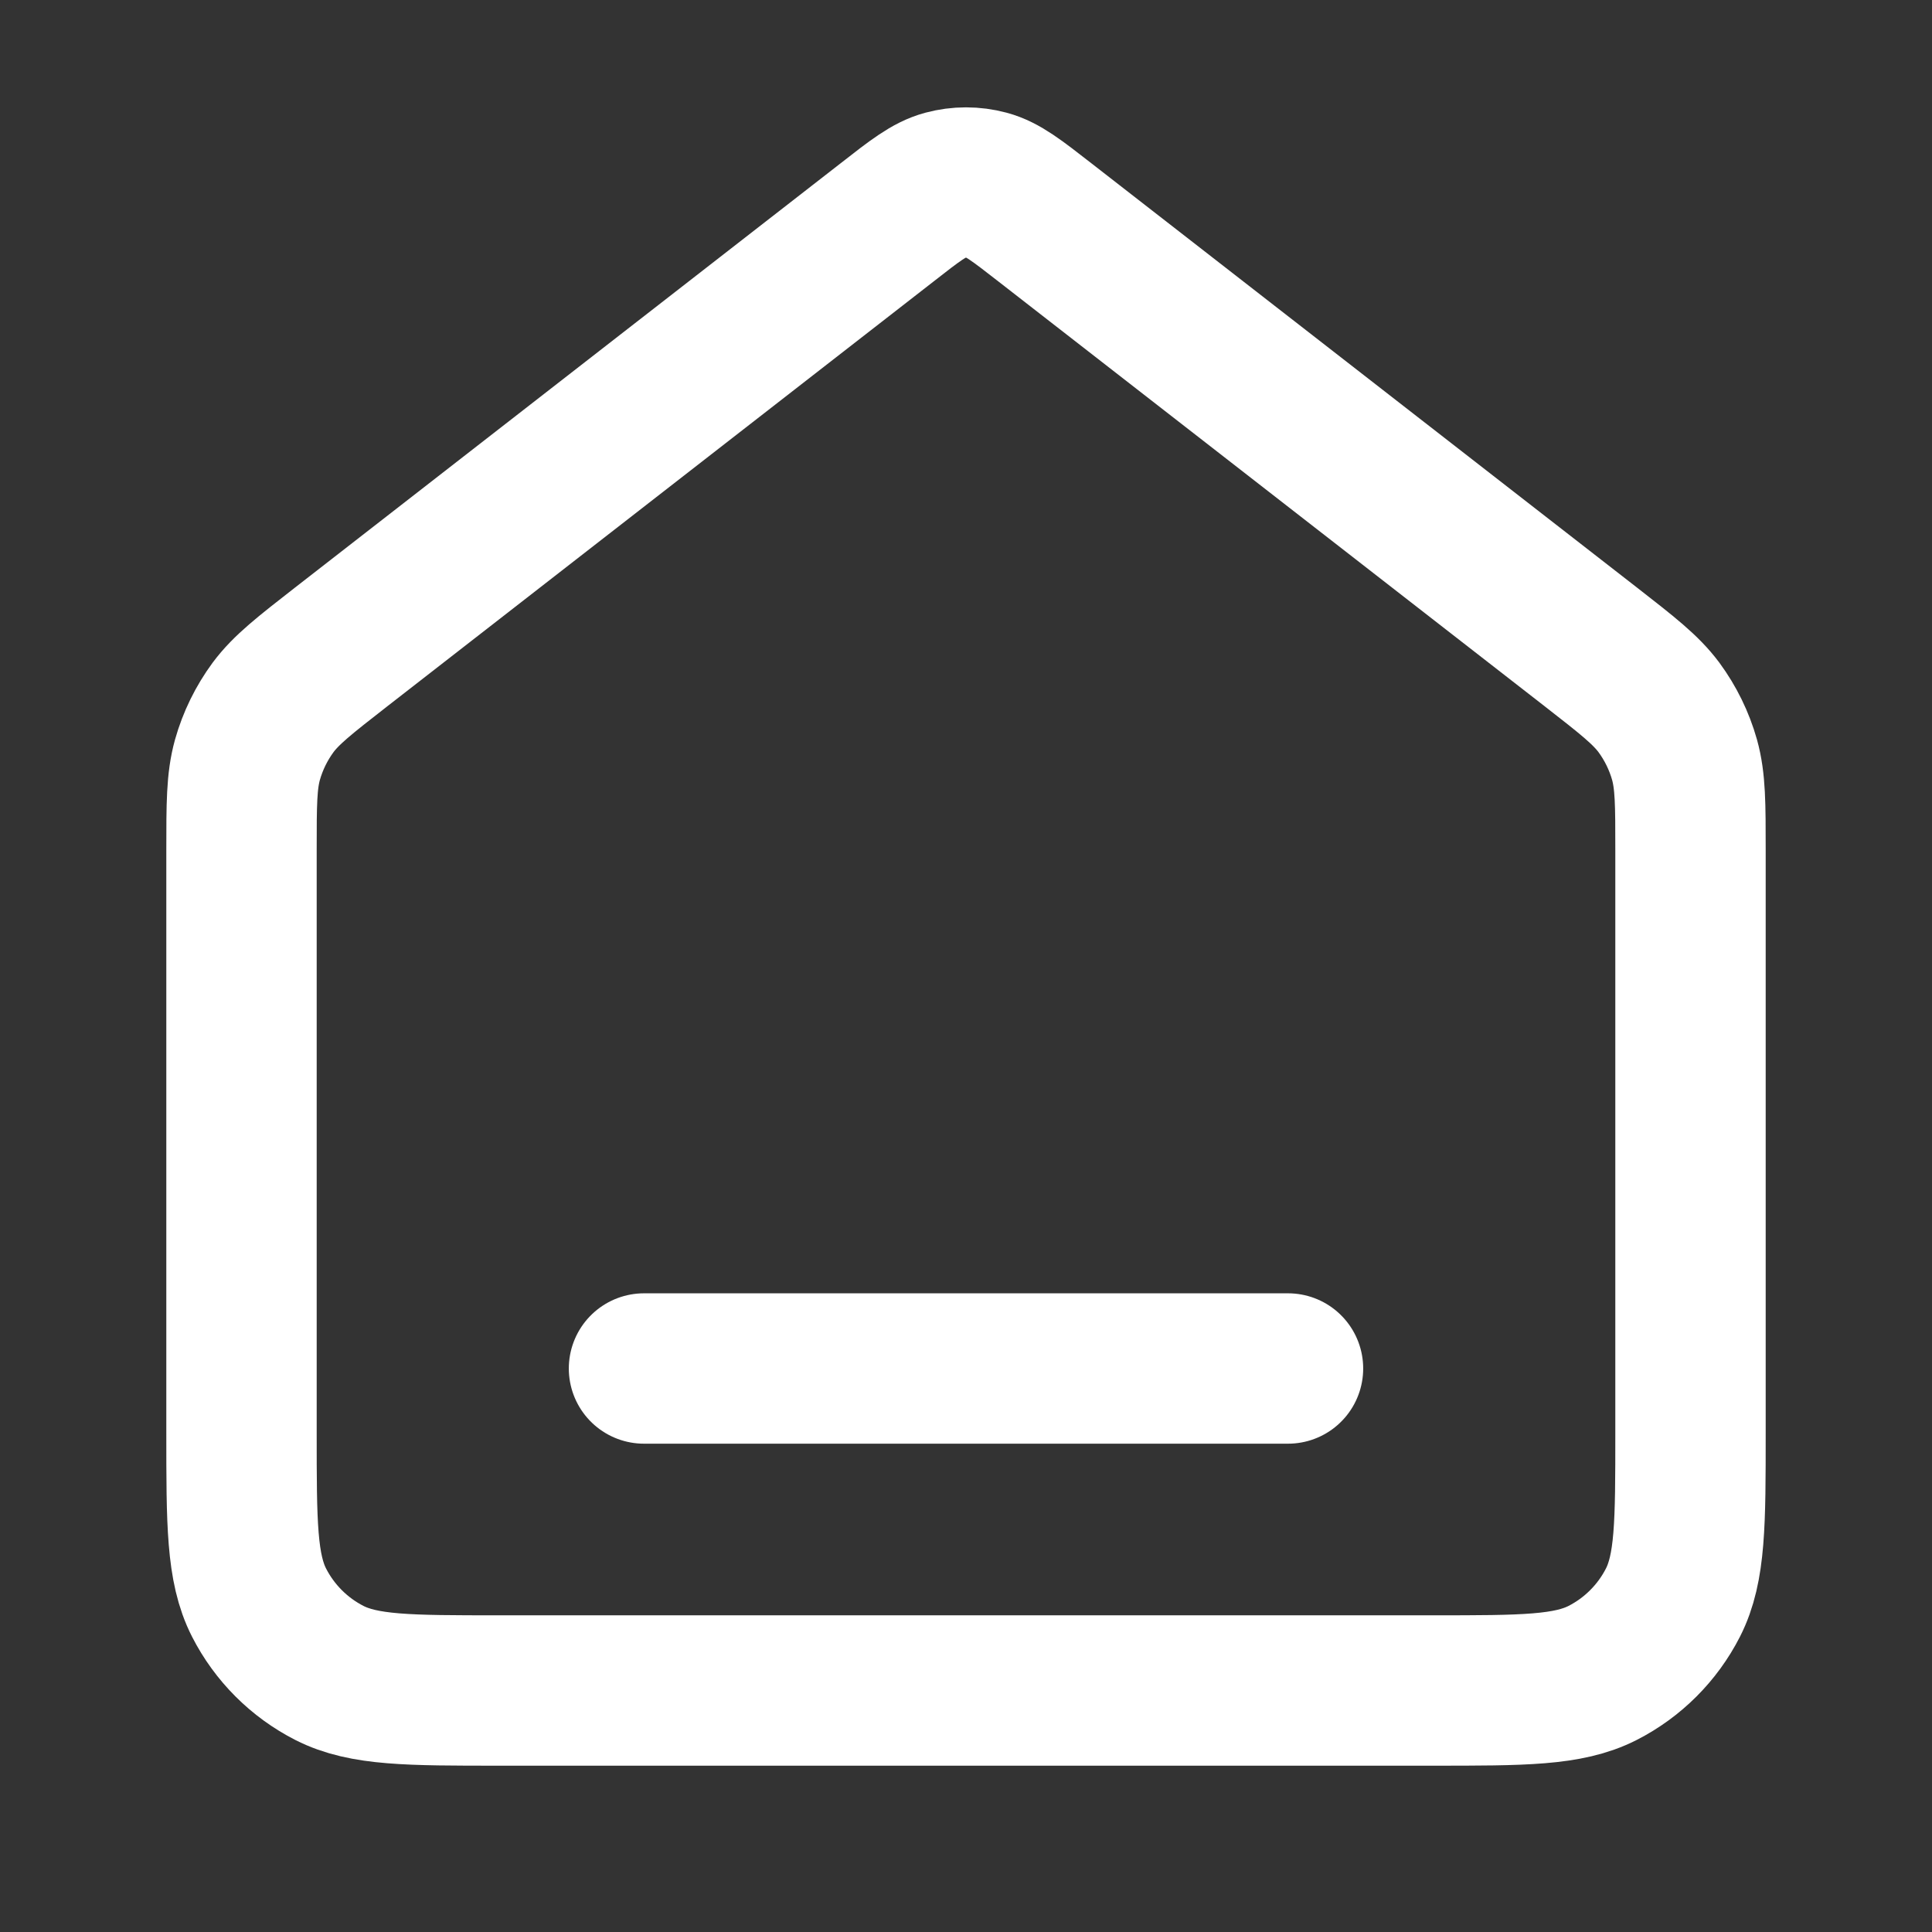 <svg width="12" height="12" viewBox="0 0 12 12" fill="none" xmlns="http://www.w3.org/2000/svg">
<rect x="0" y="0" width="12" height="12" fill="#333333" stroke="none"/>
<g clip-path="url(#clip0_0_85)">
<path d="M4 8.5H8M5.509 1.382L2.118 4.019C1.891 4.196 1.778 4.284 1.696 4.394C1.624 4.492 1.57 4.602 1.537 4.719C1.5 4.852 1.5 4.995 1.5 5.282V8.9C1.5 9.46 1.5 9.74 1.609 9.954C1.705 10.142 1.858 10.295 2.046 10.391C2.26 10.5 2.54 10.5 3.1 10.5H8.9C9.46 10.5 9.74 10.5 9.954 10.391C10.142 10.295 10.295 10.142 10.391 9.954C10.5 9.74 10.5 9.46 10.5 8.9V5.282C10.5 4.995 10.5 4.852 10.463 4.719C10.43 4.602 10.376 4.492 10.304 4.394C10.222 4.284 10.109 4.196 9.882 4.019L6.491 1.382C6.315 1.245 6.228 1.177 6.131 1.151C6.045 1.128 5.955 1.128 5.869 1.151C5.772 1.177 5.684 1.245 5.509 1.382Z" stroke="white" stroke-width="0.934" stroke-linecap="round" stroke-linejoin="round"/>
</g>
<defs>
<clipPath id="clip0_0_85">
<rect width="11.208" height="11.208" fill="white" transform="scale(1.071)"/>
</clipPath>
</defs>
</svg>
